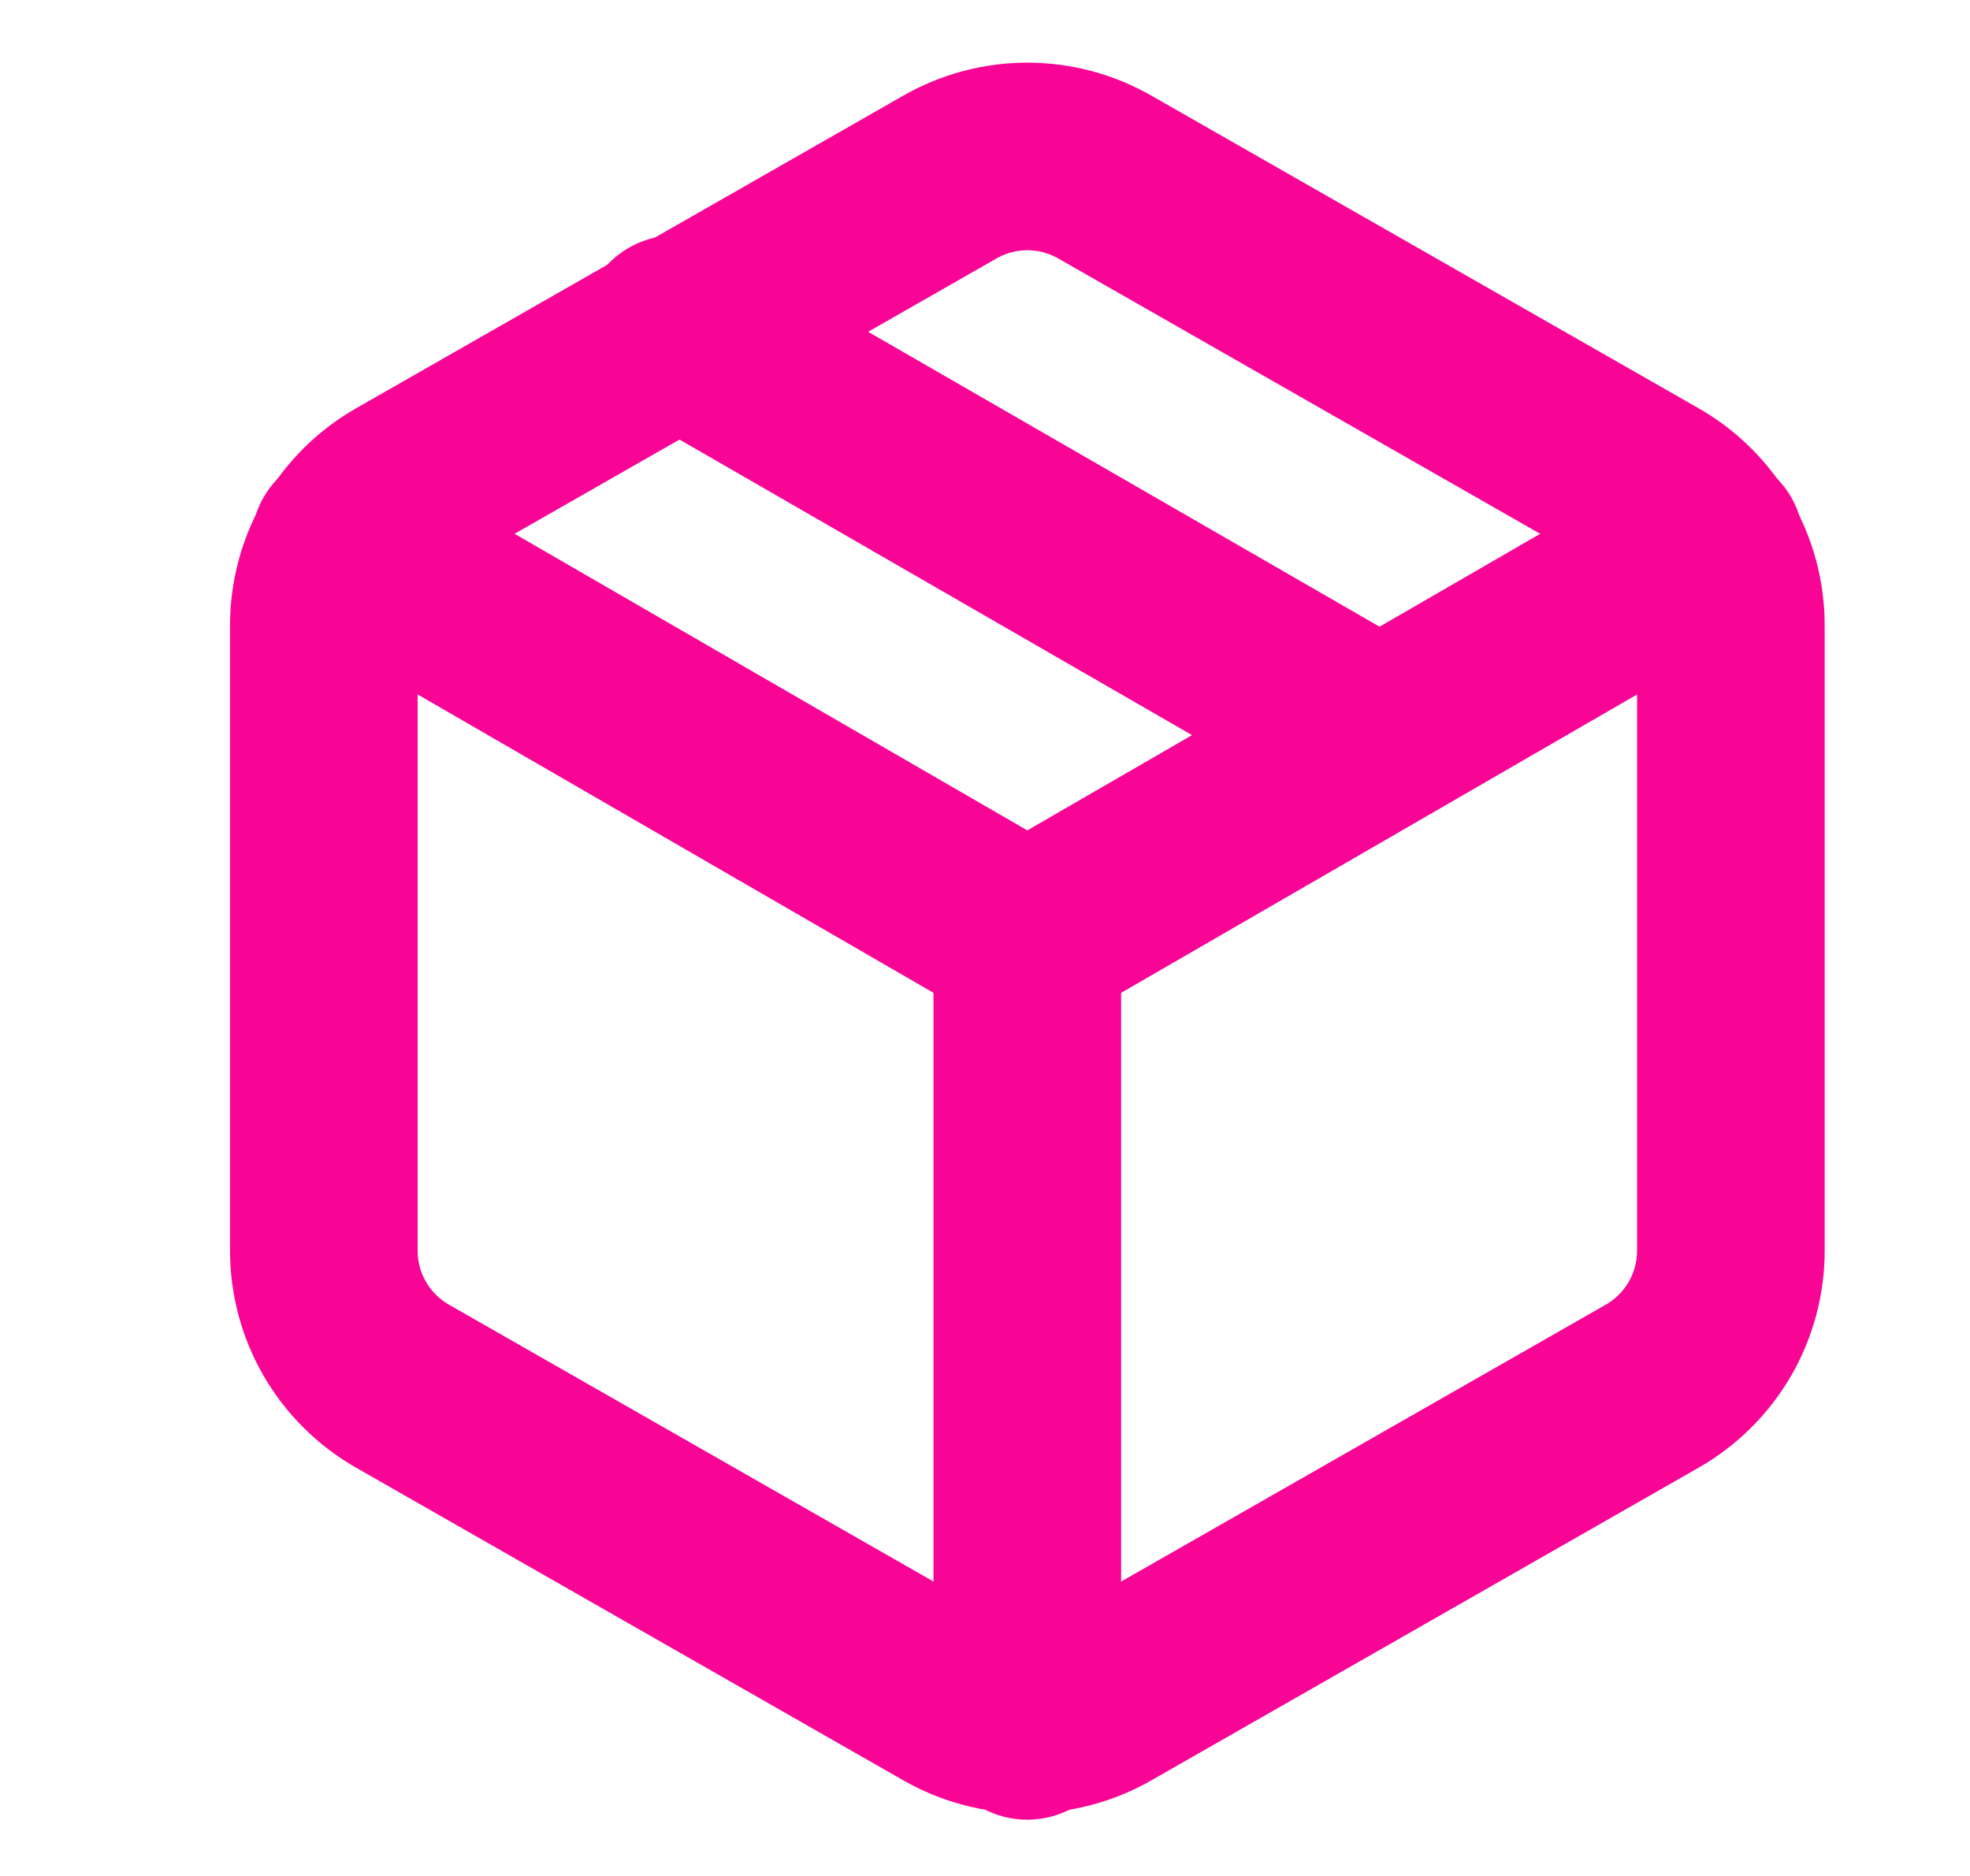 <svg width="21" height="20" viewBox="0 0 21 20" fill="none" xmlns="http://www.w3.org/2000/svg">
<path d="M14.701 7.833L7.202 3.508" stroke="#F80595" stroke-width="2" stroke-linecap="round" stroke-linejoin="round"/>
<path d="M18.451 13.333V6.667C18.451 6.374 18.374 6.087 18.228 5.834C18.081 5.581 17.871 5.371 17.618 5.225L11.785 1.892C11.531 1.745 11.244 1.668 10.951 1.668C10.659 1.668 10.372 1.745 10.118 1.892L4.285 5.225C4.032 5.371 3.822 5.581 3.675 5.834C3.529 6.087 3.452 6.374 3.452 6.667V13.333C3.452 13.626 3.529 13.913 3.675 14.166C3.822 14.419 4.032 14.629 4.285 14.775L10.118 18.108C10.372 18.255 10.659 18.332 10.951 18.332C11.244 18.332 11.531 18.255 11.785 18.108L17.618 14.775C17.871 14.629 18.081 14.419 18.228 14.166C18.374 13.913 18.451 13.626 18.451 13.333Z" stroke="#F80595" stroke-width="2" stroke-linecap="round" stroke-linejoin="round"/>
<path d="M3.677 5.8L10.951 10.008L18.227 5.8" stroke="#F80595" stroke-width="2" stroke-linecap="round" stroke-linejoin="round"/>
<path d="M10.951 18.4V10" stroke="#F80595" stroke-width="2" stroke-linecap="round" stroke-linejoin="round"/>
</svg>
